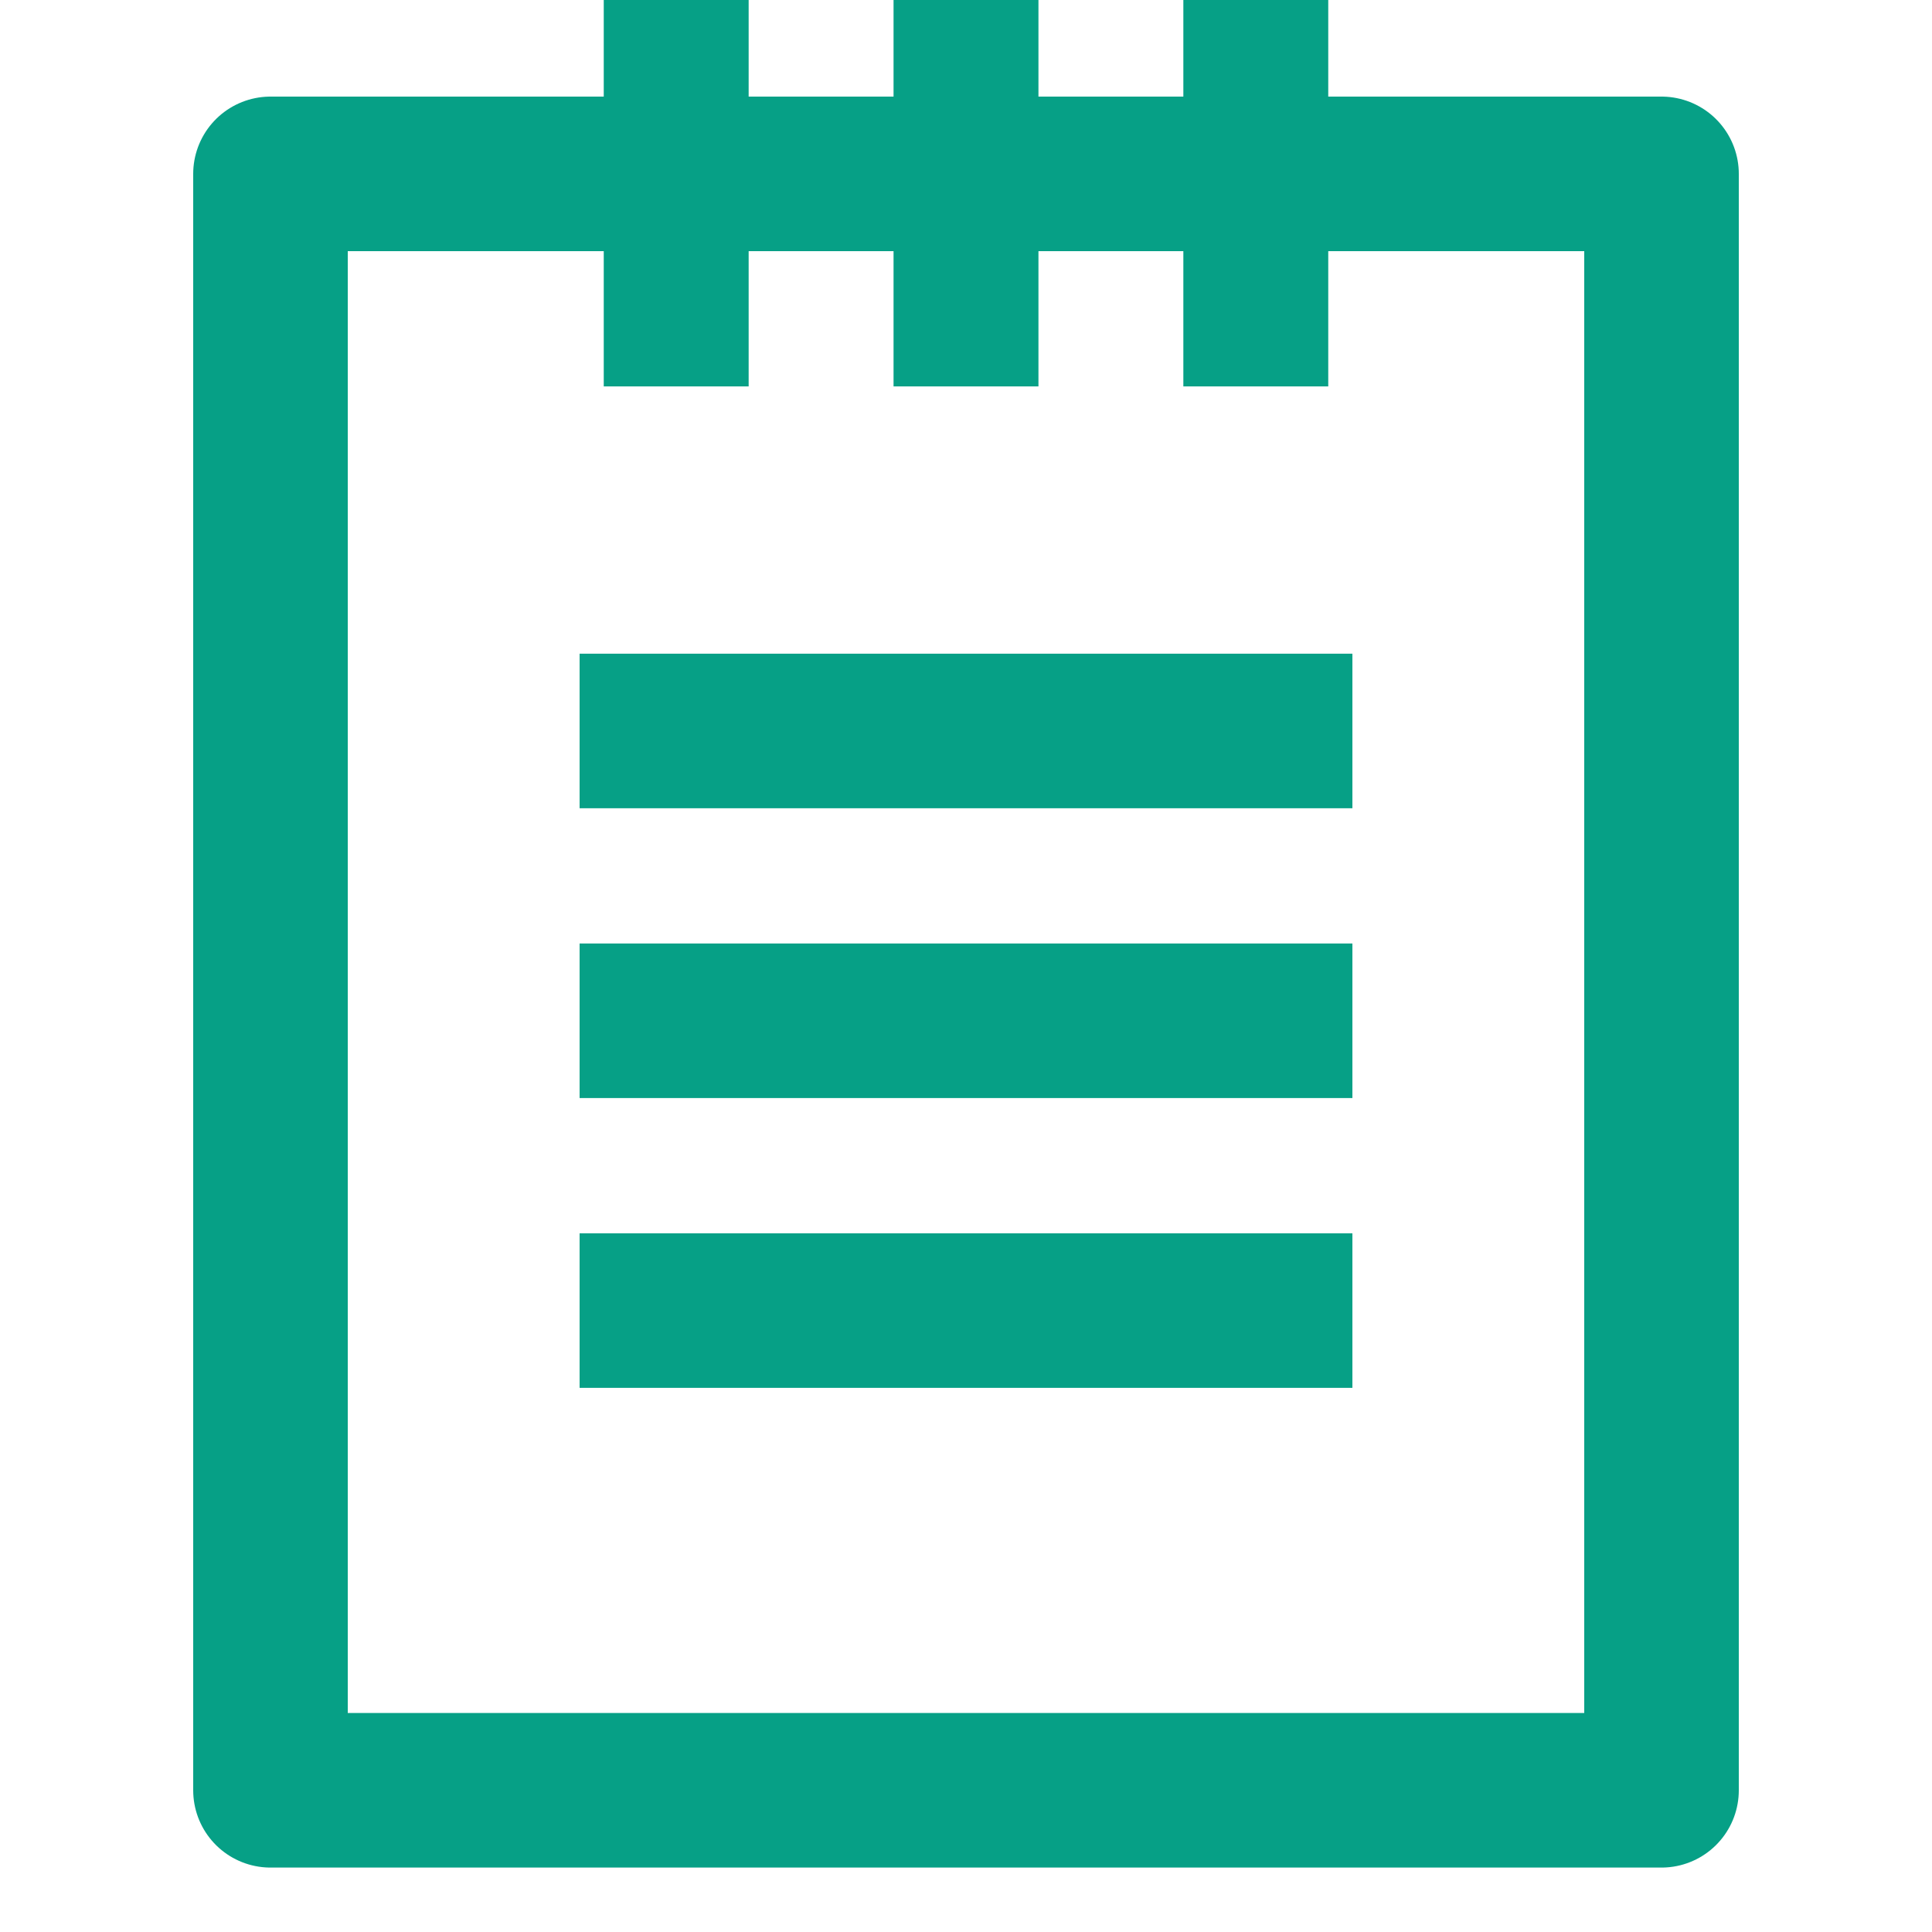 <svg id="ico-note-gr" xmlns="http://www.w3.org/2000/svg" width="20" height="20" viewBox="0 0 20 20">
  <rect id="Rectángulo_1610" data-name="Rectángulo 1610" width="20" height="20" fill="none"/>
  <rect id="Rectángulo_274" data-name="Rectángulo 274" width="20" height="20" fill="none"/>
  <line id="Línea_359" data-name="Línea 359" x2="8" transform="translate(6 10.567)" fill="none" stroke="#06a086" stroke-width="1.6"/>
  <line id="Línea_362" data-name="Línea 362" x2="8" transform="translate(6 7.567)" fill="none" stroke="#06a086" stroke-width="1.6"/>
  <line id="Línea_361" data-name="Línea 361" x2="8" transform="translate(6 13.567)" fill="none" stroke="#06a086" stroke-width="1.6"/>
  <g id="Rectángulo_345" data-name="Rectángulo 345" transform="translate(2 1)" fill="none" stroke="#06a086" stroke-linecap="round" stroke-linejoin="round" stroke-width="1.6">
    <rect width="16" height="18.333" stroke="none"/>
    <rect x="0.8" y="0.8" width="14.4" height="16.733" fill="none"/>
  </g>
  <line id="Línea_630" data-name="Línea 630" y1="4" transform="translate(7)" fill="none" stroke="#06a086" stroke-width="1.5"/>
  <line id="Línea_631" data-name="Línea 631" y1="4" transform="translate(10)" fill="none" stroke="#06a086" stroke-width="1.5"/>
  <line id="Línea_632" data-name="Línea 632" y1="4" transform="translate(13)" fill="none" stroke="#06a086" stroke-width="1.5"/>
</svg>
